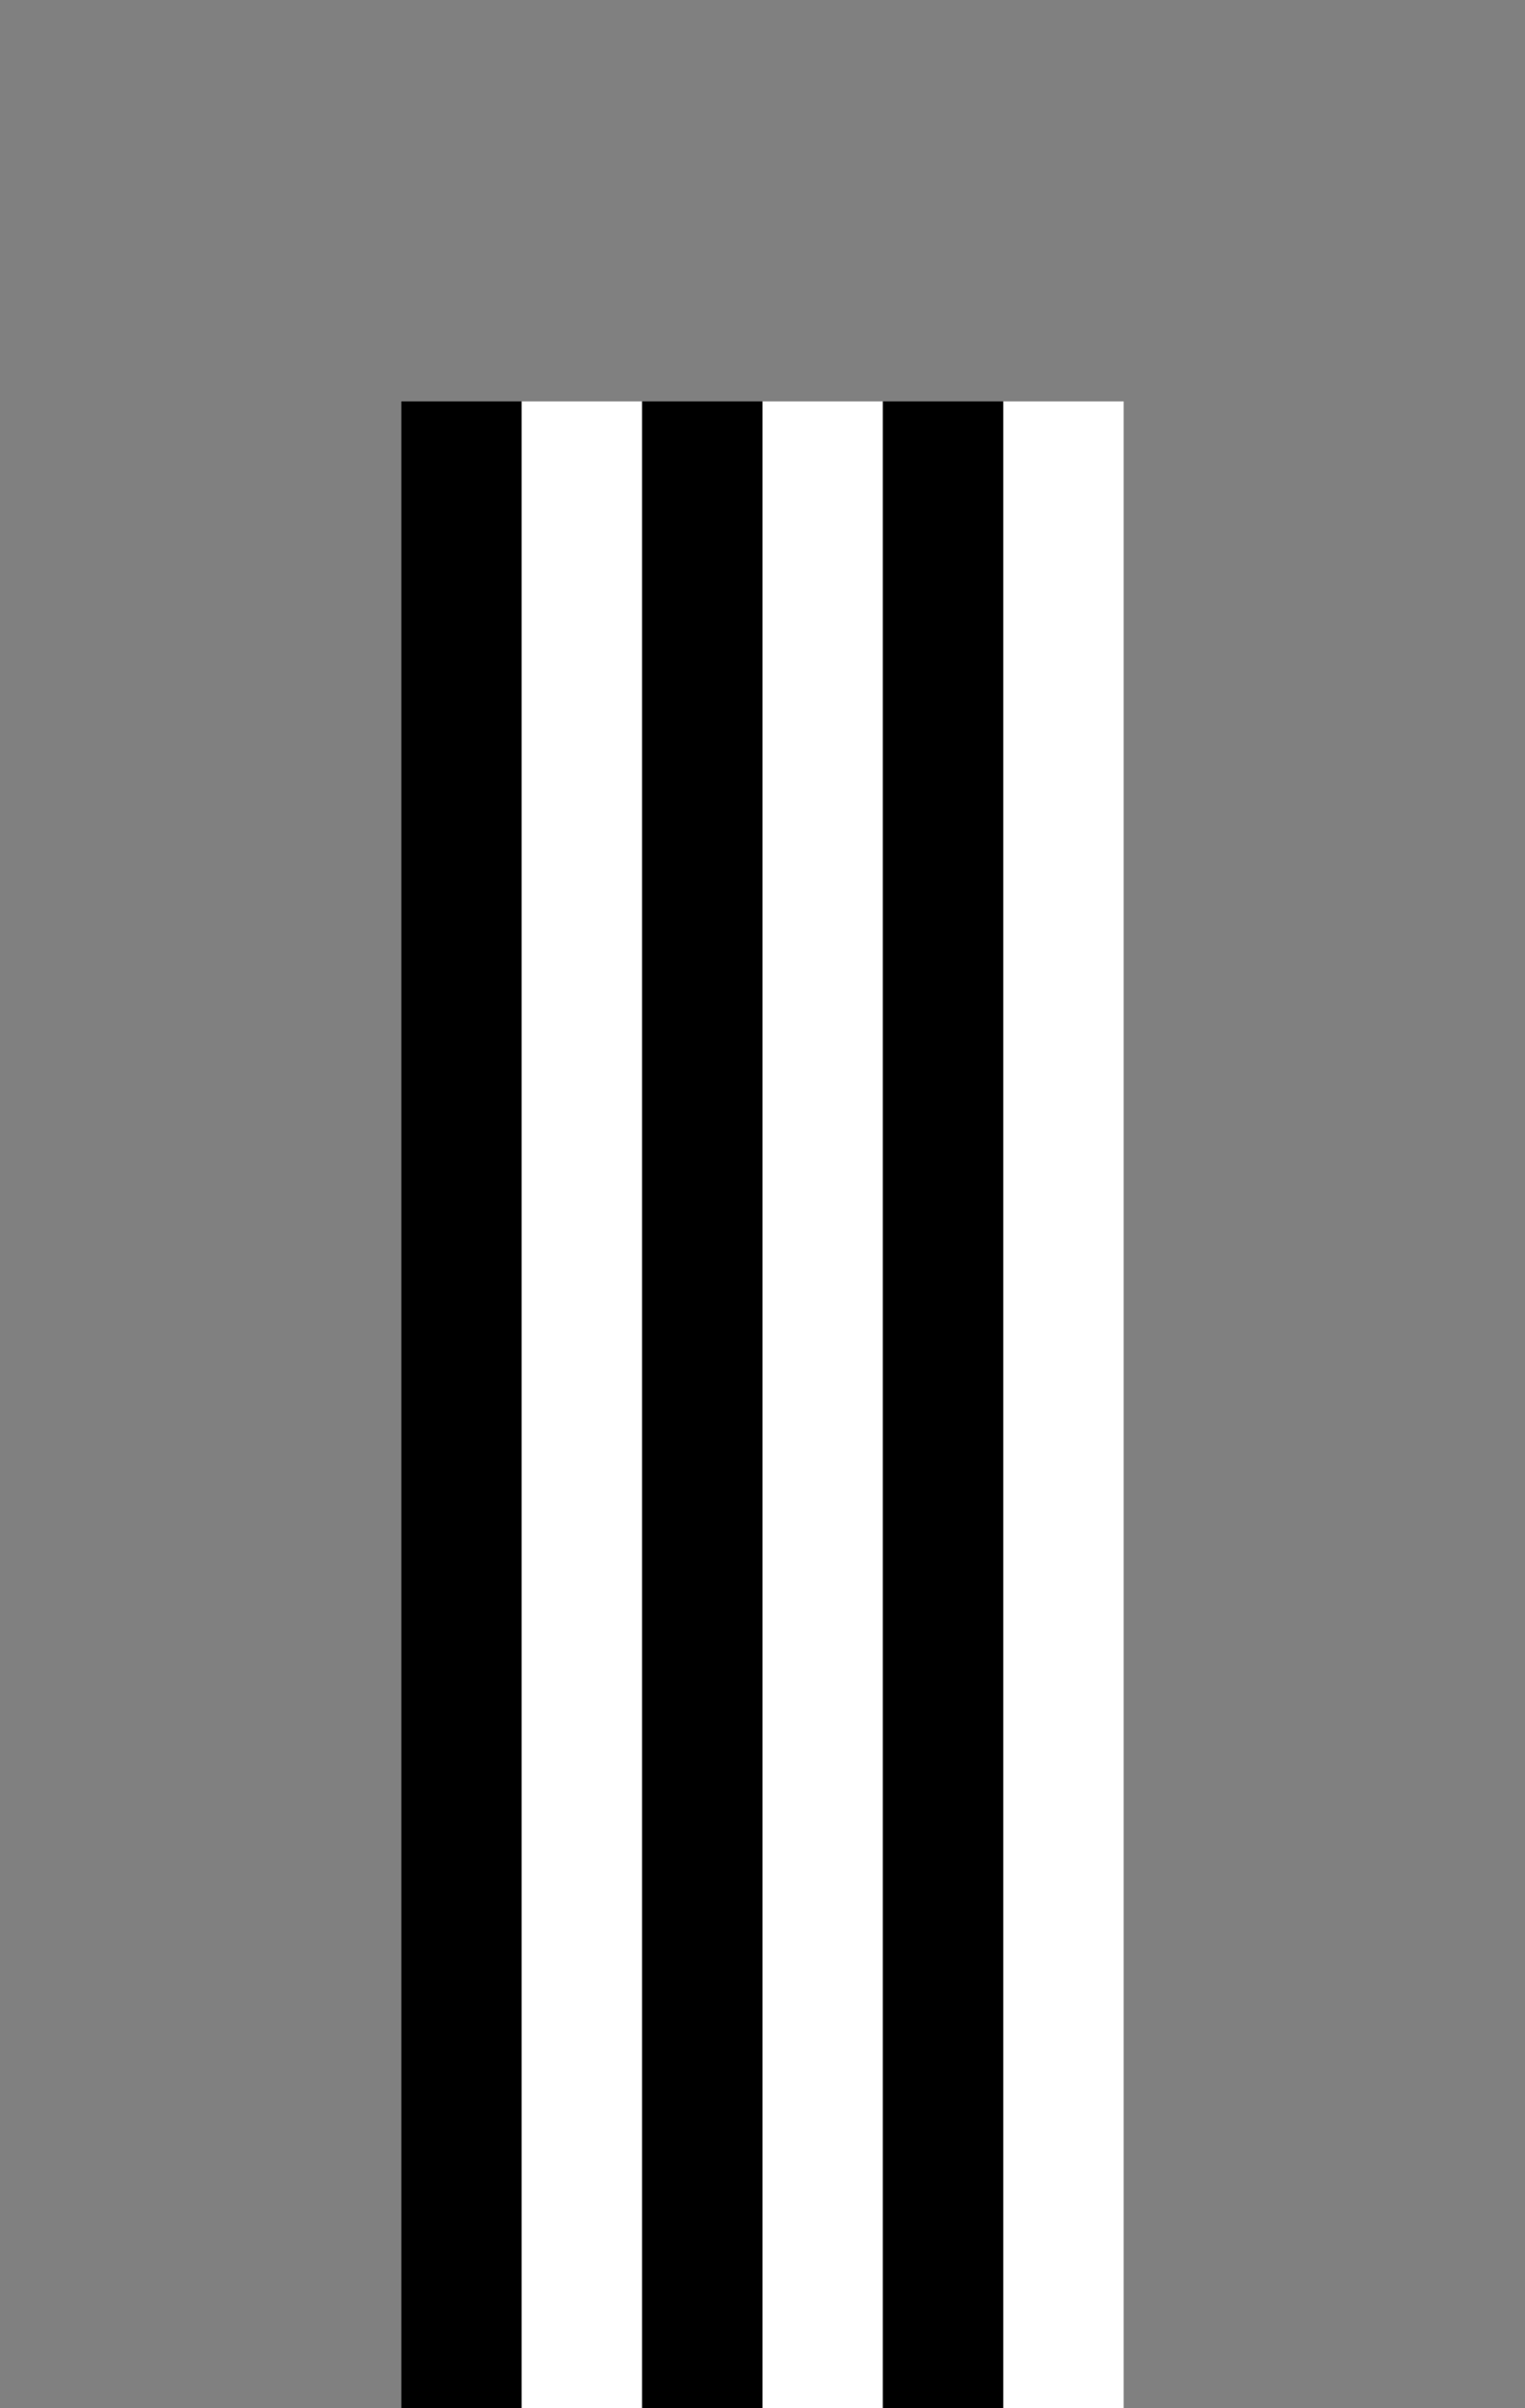 <?xml version="1.0" standalone="no"?>
<!DOCTYPE svg PUBLIC "-//W3C//DTD SVG 1.1//EN" "http://www.w3.org/Graphics/SVG/1.1/DTD/svg11.dtd">
<svg xmlns="http://www.w3.org/2000/svg" version="1.1" width="38" height="60">
<rect width="100%" height="100%" fill="#808080" stroke="none"/>
<rect x="10" y="10" width="3" height="50" style="fill:rgb(0, 0, 0)" />
<rect x="13" y="10" width="3" height="50" style="fill:rgb(255, 255, 255)" />
<rect x="16" y="10" width="3" height="50" style="fill:rgb(0, 0, 0)" />
<rect x="19" y="10" width="3" height="50" style="fill:rgb(255, 255, 255)" />
<rect x="22" y="10" width="3" height="50" style="fill:rgb(0, 0, 0)" />
<rect x="25" y="10" width="3" height="50" style="fill:rgb(255, 255, 255)" />
</svg>

